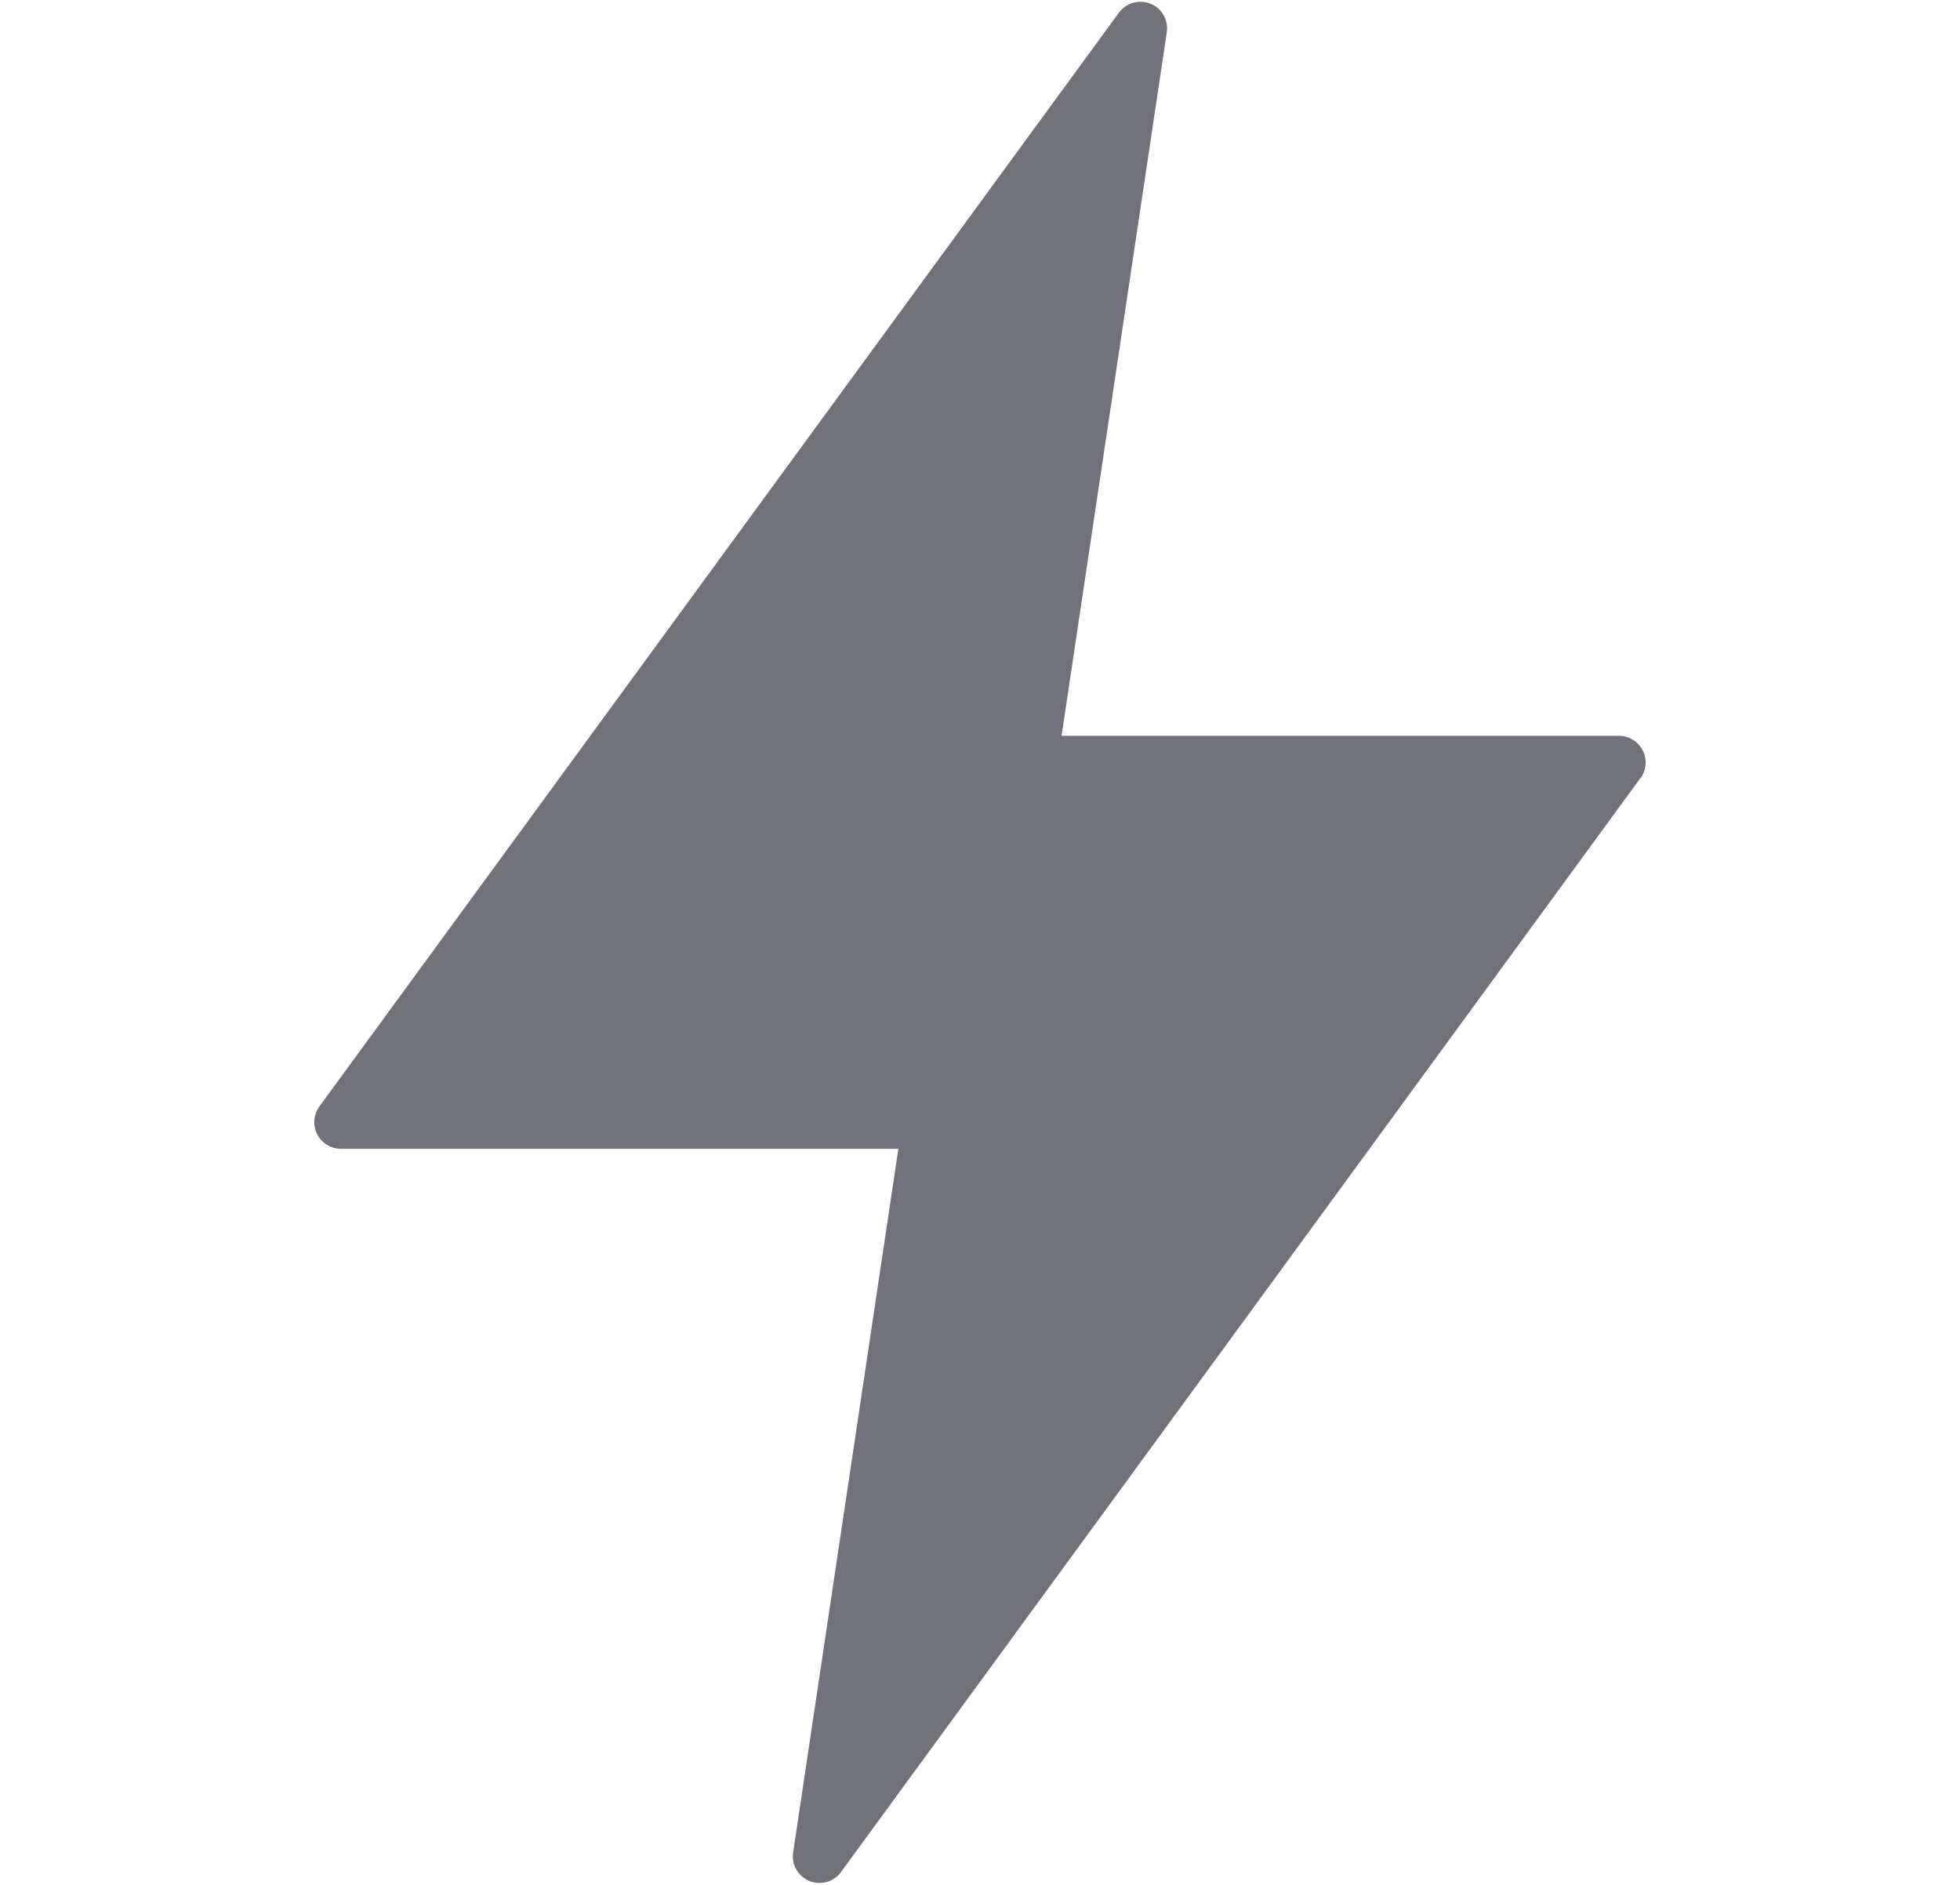 <svg width="26" height="25" viewBox="0 0 26 25" fill="none" xmlns="http://www.w3.org/2000/svg">
<path d="M15.478 0.427L14.082 9.759H21.477C21.67 9.759 21.83 9.92 21.83 10.113C21.83 10.2 21.799 10.28 21.746 10.34L11.156 24.83C11.04 24.988 10.819 25.021 10.662 24.906C10.552 24.828 10.504 24.697 10.521 24.572L11.917 15.237H4.523C4.327 15.237 4.169 15.079 4.169 14.885C4.169 14.799 4.2 14.719 4.251 14.656L14.844 0.166C14.959 0.011 15.18 -0.023 15.338 0.091C15.447 0.171 15.496 0.302 15.478 0.427Z" fill="#71717A"/>
</svg>
